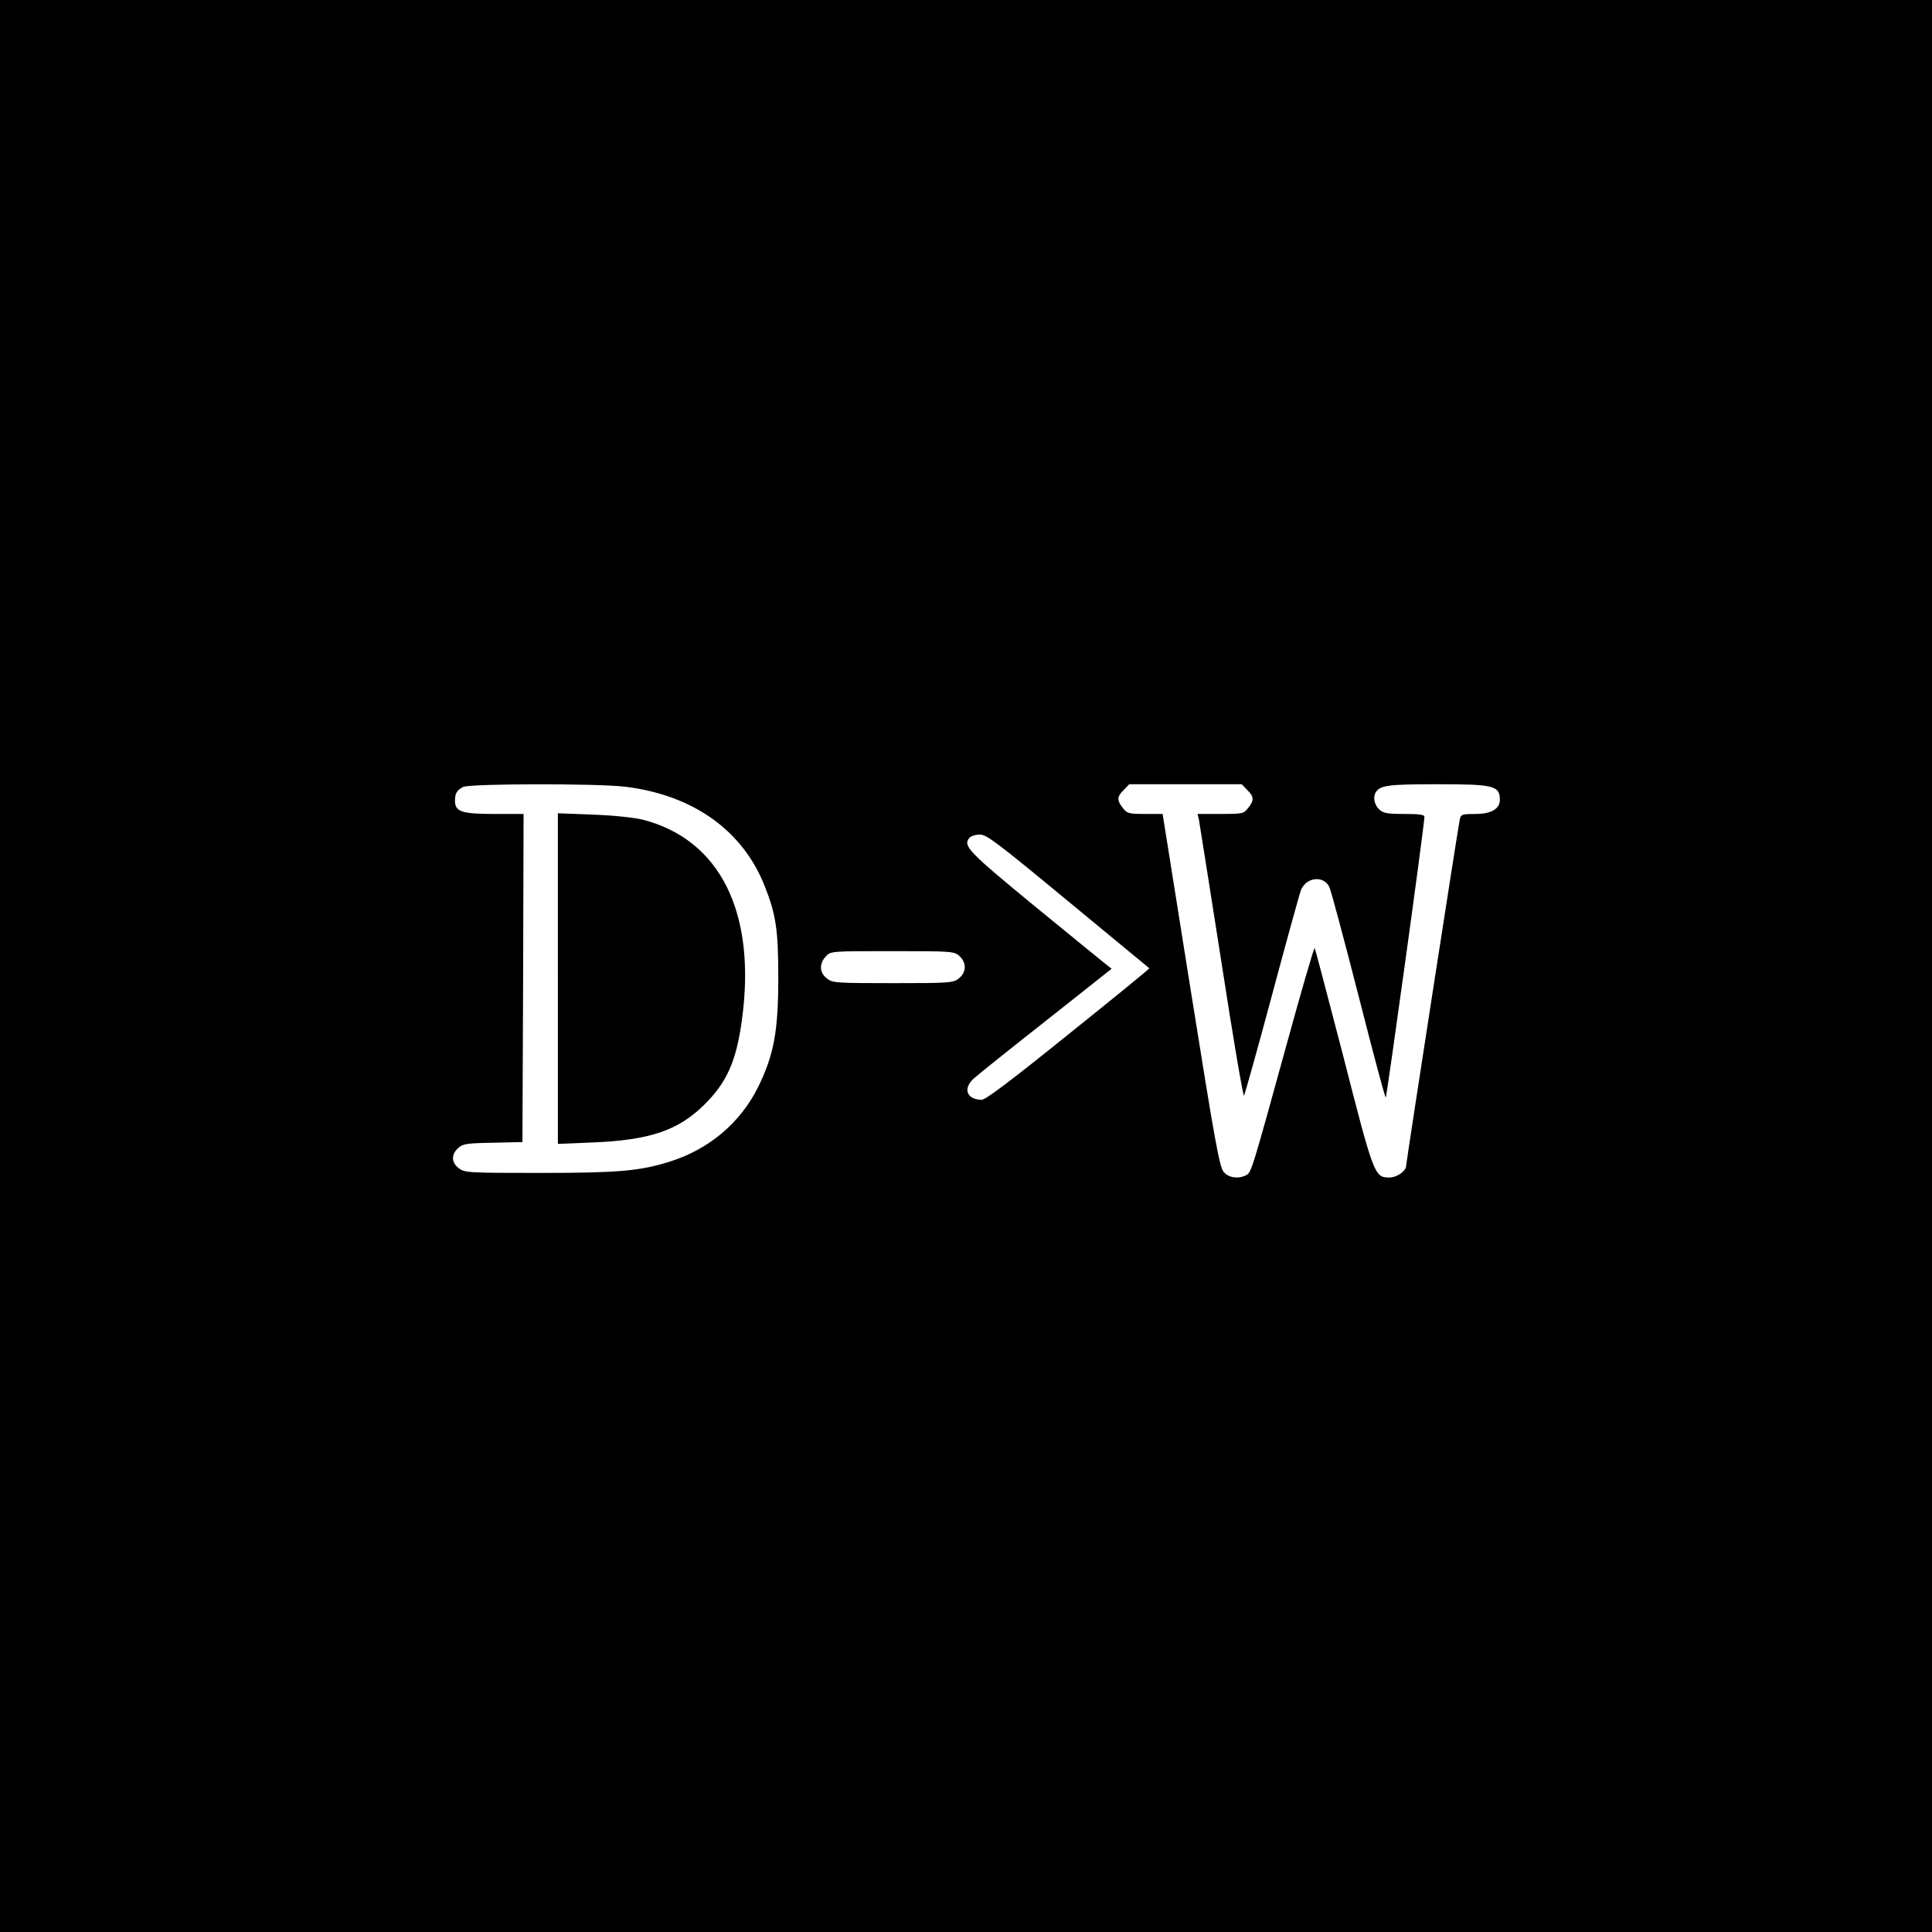 <?xml version="1.0" standalone="no"?>
<!DOCTYPE svg PUBLIC "-//W3C//DTD SVG 20010904//EN"
 "http://www.w3.org/TR/2001/REC-SVG-20010904/DTD/svg10.dtd">
<svg version="1.0" xmlns="http://www.w3.org/2000/svg"
 width="845pt" height="845pt" viewBox="0 0 845 845"
 preserveAspectRatio="xMidYMid meet">
<g transform="translate(0,845) scale(0.1,-0.1)"
fill="#000000" stroke="none">
<path d="M0 4225 l0 -4225 4225 0 4225 0 0 4225 0 4225 -4225 0 -4225 0 0
-4225z m2735 784 c296 -36 513 -191 609 -433 50 -125 60 -194 60 -401 0 -236
-19 -339 -89 -481 -77 -155 -215 -271 -384 -324 -132 -42 -228 -50 -572 -50
-315 0 -327 1 -353 21 -32 25 -33 59 -3 87 20 19 36 22 152 24 l130 3 3 718 2
717 -128 0 c-143 0 -172 10 -172 58 0 32 8 45 35 60 27 15 588 16 710 1z
m2720 -14 c30 -29 31 -45 4 -79 -20 -25 -24 -26 -121 -26 l-100 0 6 -27 c3
-16 47 -295 98 -620 50 -326 95 -590 99 -585 3 4 59 203 123 442 64 239 121
445 126 457 23 57 99 65 124 14 7 -14 64 -227 127 -473 63 -247 116 -448 120
-448 4 0 170 1198 169 1228 0 9 -24 12 -88 12 -75 0 -92 3 -110 20 -22 21 -28
55 -14 76 19 29 55 34 267 34 248 0 274 -6 275 -67 0 -41 -37 -63 -107 -63
-57 0 -63 -2 -68 -22 -7 -30 -235 -1503 -235 -1517 0 -23 -41 -51 -73 -51 -65
0 -68 7 -200 523 -68 262 -125 478 -127 481 -3 2 -59 -190 -124 -427 -152
-552 -153 -555 -176 -567 -32 -17 -75 -12 -97 13 -19 19 -38 126 -145 795
l-123 772 -77 0 c-71 0 -78 2 -97 26 -27 34 -26 50 4 79 l24 25 246 0 246 0
24 -25z m-783 -487 c194 -160 354 -292 355 -293 2 -1 -157 -131 -353 -288
-253 -204 -363 -287 -380 -287 -65 0 -84 48 -36 92 15 14 157 128 316 253
l288 228 -23 18 c-13 10 -154 125 -314 256 -293 241 -314 263 -285 299 7 7 27
14 46 14 29 0 79 -38 386 -292z m-475 -240 c31 -29 30 -71 -3 -97 -25 -20 -39
-21 -289 -21 -250 0 -264 1 -289 21 -32 25 -34 64 -4 96 21 23 22 23 292 23
263 0 270 -1 293 -22z"/>
<path d="M2440 4170 l0 -723 148 6 c253 10 378 52 493 166 99 98 140 192 164
371 64 468 -95 788 -434 875 -37 9 -127 19 -217 22 l-154 6 0 -723z"/>
</g>
</svg>
